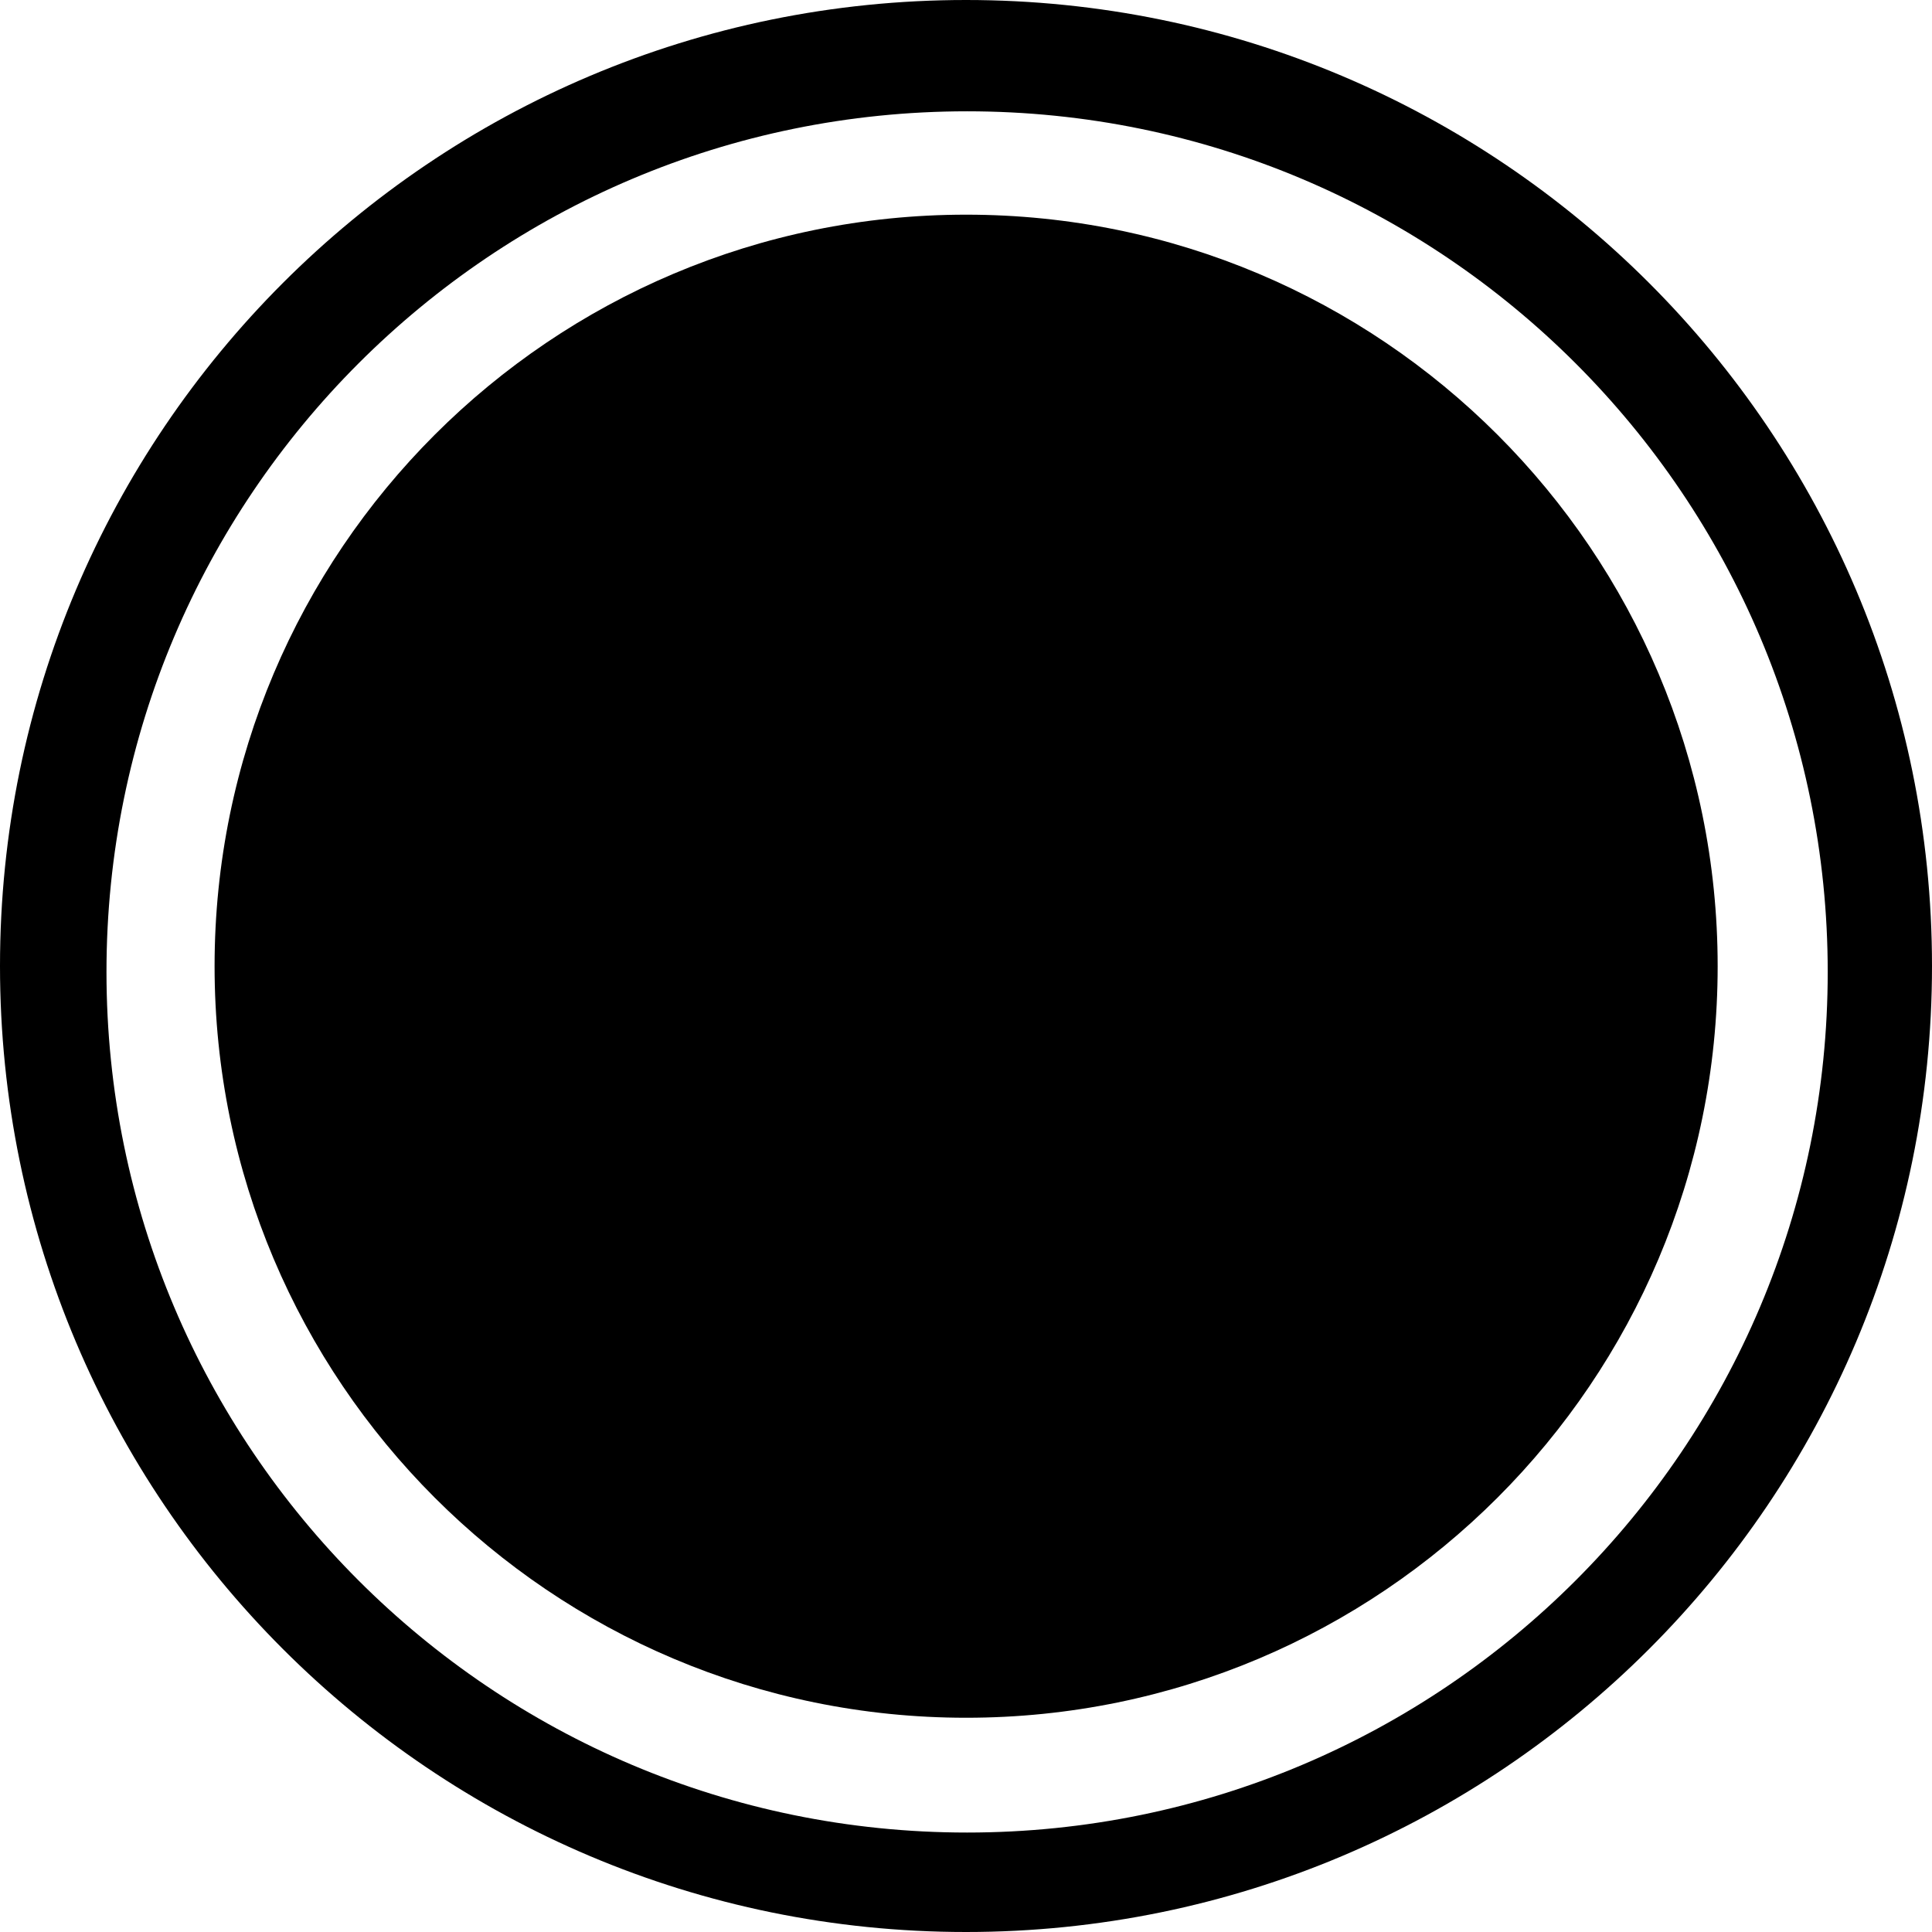 <?xml version="1.0" encoding="UTF-8" standalone="no"?>
<!-- Created with Inkscape (http://www.inkscape.org/) -->

<svg
   xmlns:dc="http://purl.org/dc/elements/1.1/"
   xmlns:cc="http://creativecommons.org/ns#"
   xmlns:rdf="http://www.w3.org/1999/02/22-rdf-syntax-ns#"
   xmlns:svg="http://www.w3.org/2000/svg"
   xmlns="http://www.w3.org/2000/svg"
   xmlns:sodipodi="http://sodipodi.sourceforge.net/DTD/sodipodi-0.dtd"
   xmlns:inkscape="http://www.inkscape.org/namespaces/inkscape"
   width="315"
   height="315"
   id="svg3050"
   version="1.1"
   inkscape:version="0.48.5 r10040"
   sodipodi:docname="FrameCircleFullSecondCircle.svg"
   inkscape:export-filename="C:\ColdFusion10\cfusion\wwwroot\Monogram\images\frames\FrameCircleFullSecondCircle.png"
   inkscape:export-xdpi="80"
   inkscape:export-ydpi="80">
  <defs
     id="defs3052" />
  <sodipodi:namedview
     id="base"
     pagecolor="#ffffff"
     bordercolor="#666666"
     borderopacity="1.0"
     inkscape:pageopacity="0.0"
     inkscape:pageshadow="2"
     inkscape:zoom="0.98994949"
     inkscape:cx="15.457195"
     inkscape:cy="128.90413"
     inkscape:document-units="px"
     inkscape:current-layer="layer1"
     showgrid="false"
     inkscape:window-width="1014"
     inkscape:window-height="608"
     inkscape:window-x="234"
     inkscape:window-y="143"
     inkscape:window-maximized="0"
     fit-margin-top="0"
     fit-margin-left="0"
     fit-margin-right="0"
     fit-margin-bottom="0" />
  <g
     inkscape:label="Layer 1"
     inkscape:groupmode="layer"
     id="layer1"
     transform="translate(-239.643,-277.719)">
    <path
       sodipodi:type="arc"
       style="fill:#000000;fill-opacity:1;fill-rule:nonzero;stroke:none"
       id="path3170"
       sodipodi:cx="55.357143"
       sodipodi:cy="96.071426"
       sodipodi:rx="95.35714"
       sodipodi:ry="95.35714"
       d="m 150.714,96.071 c 0,52.664 -42.693,95.357 -95.357,95.357 -52.664,0 -95.357,-42.693 -95.357,-95.357 0,-52.664 42.693,-95.357 95.357,-95.357 52.664,0 95.357,42.693 95.357,95.357 z"
       transform="matrix(1.285,0,0,1.285,326.029,311.802)" />
    <path
       style="fill:#000000;fill-opacity:1;fill-rule:nonzero;stroke:none"
       d="m 397.143,277.719 c -86.985,0 -157.5,70.515 -157.5,157.5 0,86.985 70.515,157.5 157.5,157.5 86.985,0 157.5,-70.515 157.5,-157.5 0,-86.985 -70.515,-157.5 -157.5,-157.5 z m 0.179,18.148 c 77.496,0 140.318,62.823 140.318,140.318 0,77.496 -62.823,140.318 -140.318,140.318 -77.496,0 -140.318,-62.823 -140.318,-140.318 0,-77.496 62.823,-140.318 140.318,-140.318 z"
       id="path3170-1"
       inkscape:connector-curvature="0" />
  </g>
</svg>
